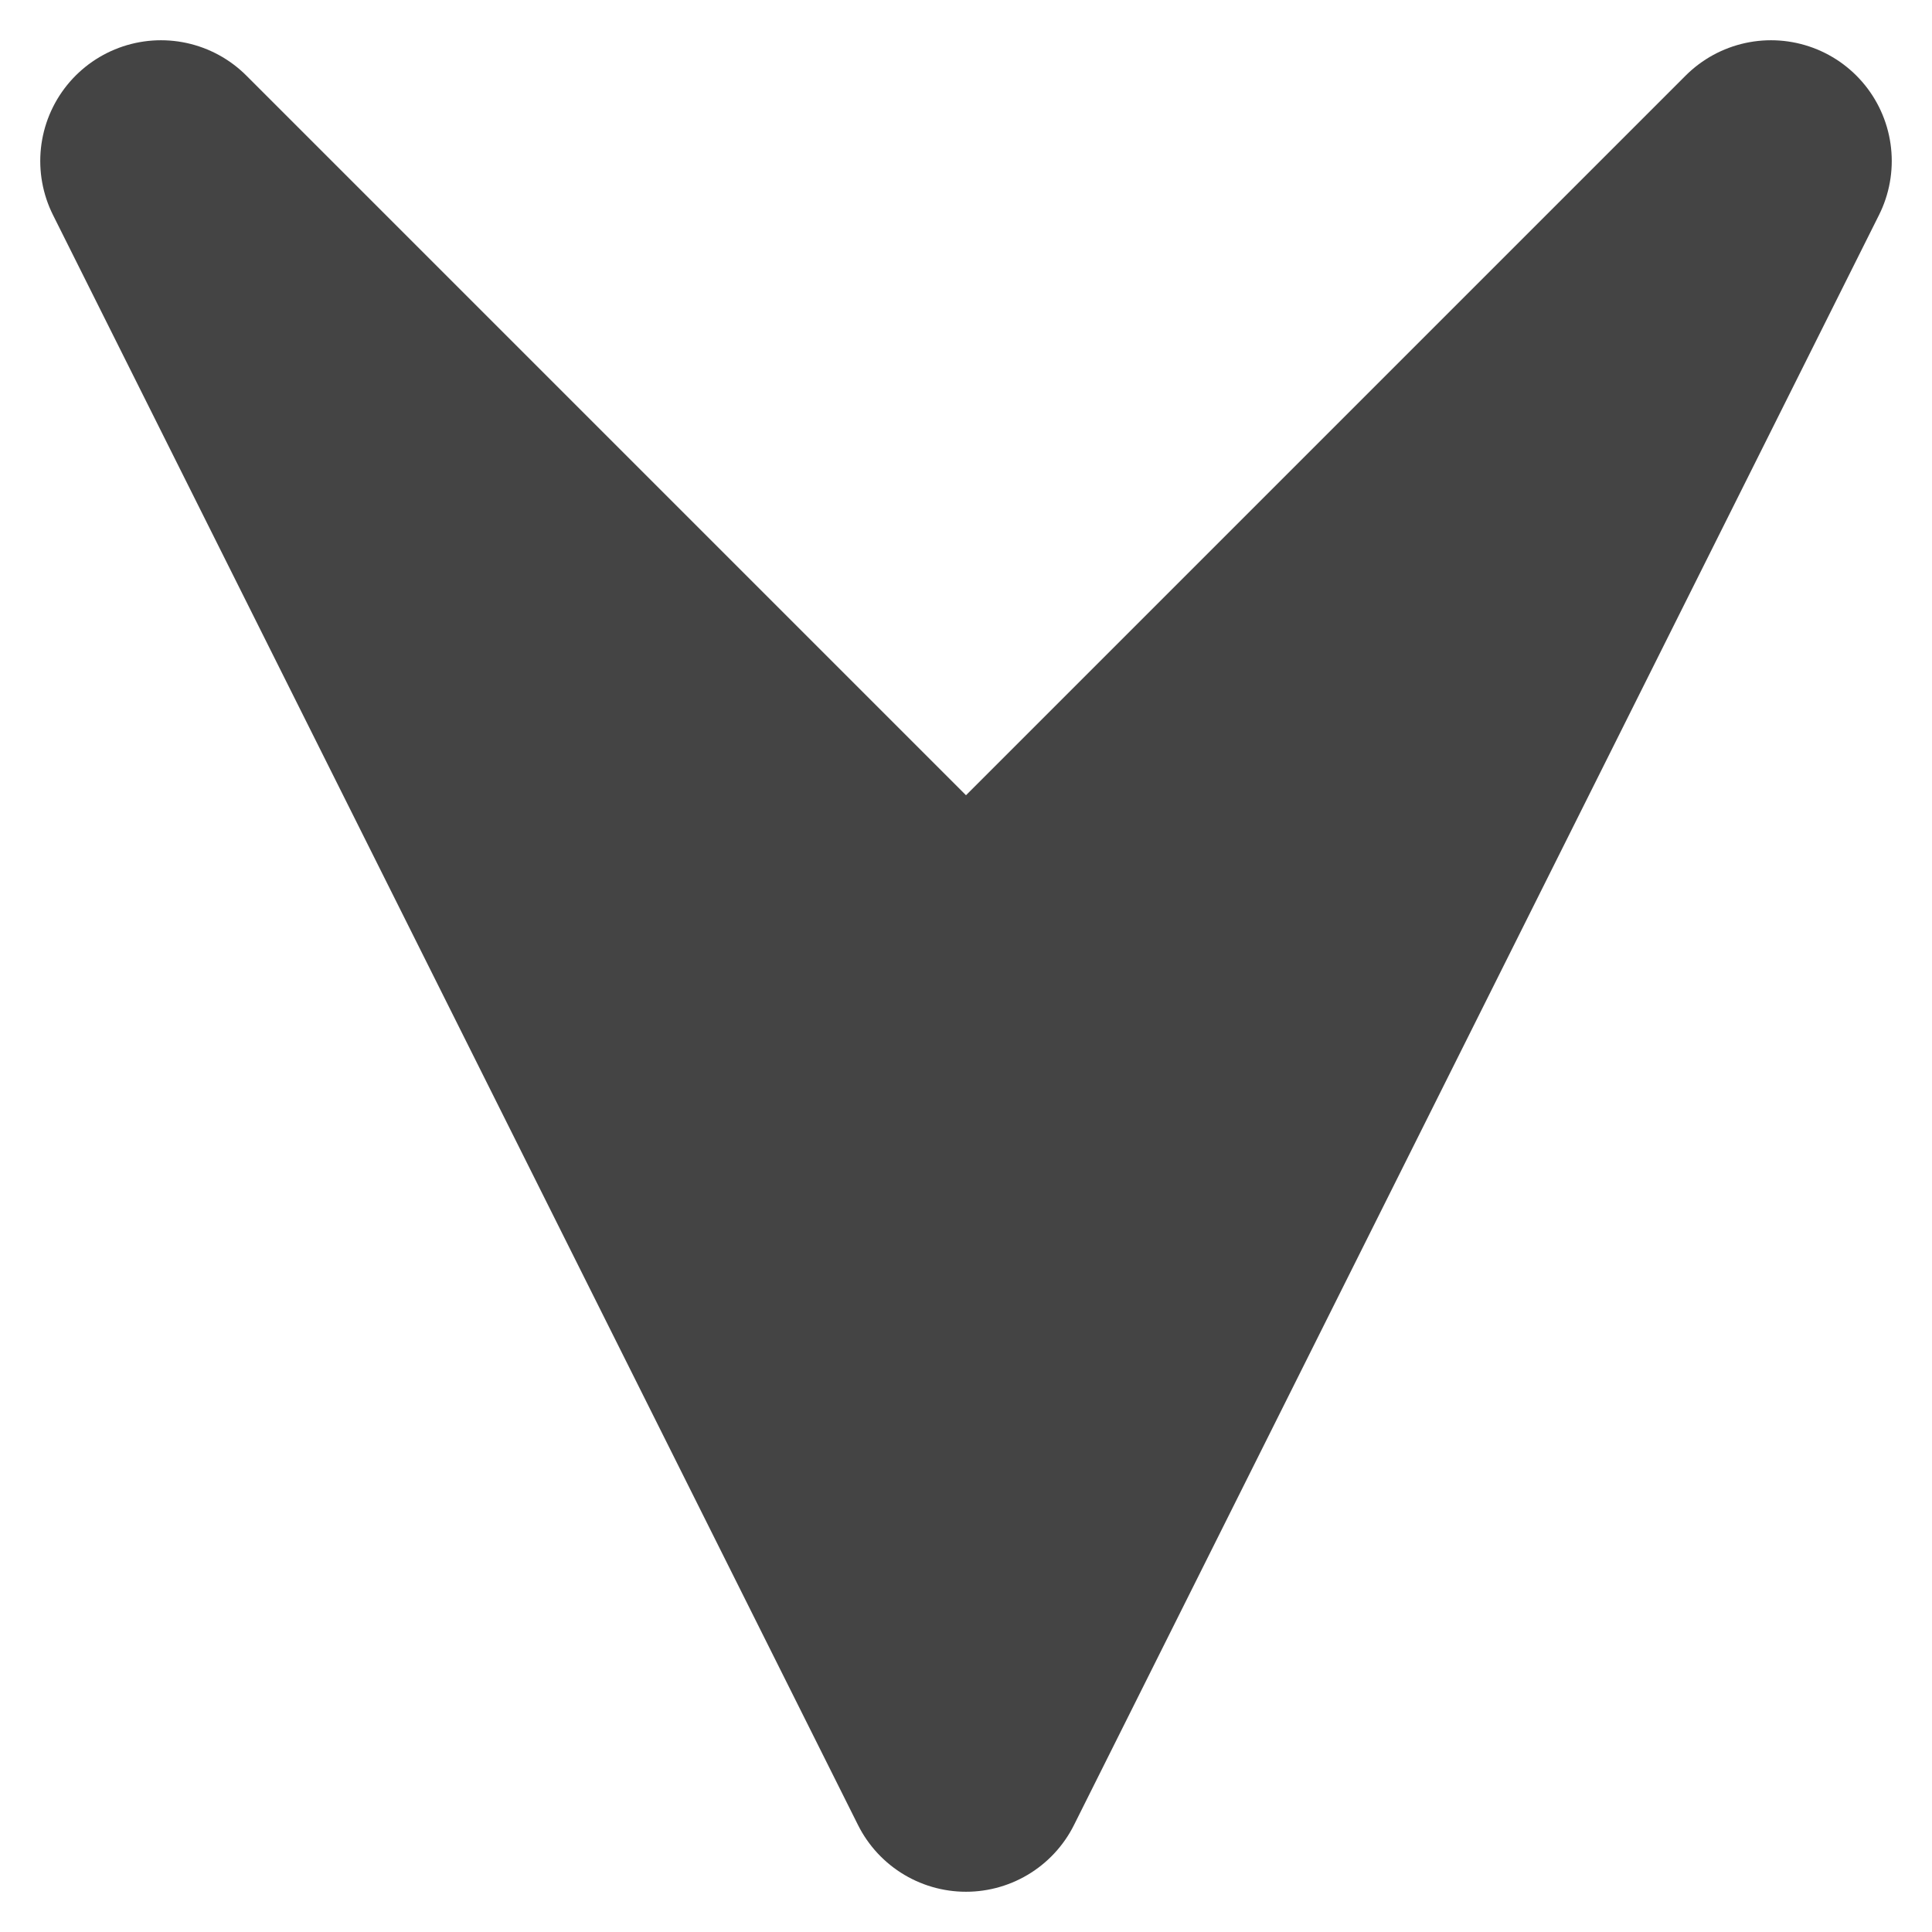 <?xml version="1.0" encoding="UTF-8" standalone="no"?>
<!-- Created with Inkscape (http://www.inkscape.org/) -->

<svg
  version="1.1"
  id="svg2"
  width="12"
  height="12"
  viewBox="0 0 12 12"
  sodipodi:docname="menu.svg"
  inkscape:version="1.1 (c68e22c387, 2021-05-23)"
  xmlns:inkscape="http://www.inkscape.org/namespaces/inkscape"
  xmlns:sodipodi="http://sodipodi.sourceforge.net/DTD/sodipodi-0.dtd"
  xmlns="http://www.w3.org/2000/svg"
  xmlns:svg="http://www.w3.org/2000/svg">
 <defs
   id="defs6" />
 <sodipodi:namedview
   id="namedview4"
   pagecolor="#ffffff"
   bordercolor="#666666"
   borderopacity="1.0"
   inkscape:pageshadow="2"
   inkscape:pageopacity="0.0"
   inkscape:pagecheckerboard="true"
   showgrid="true"
   showguides="true"
   inkscape:guide-bbox="true"
   guidetolerance="1"
   objecttolerance="3"
   inkscape:zoom="8.08"
   inkscape:cx="3.1559406"
   inkscape:cy="5.8168317"
   inkscape:window-width="1440"
   inkscape:window-height="900"
   inkscape:window-x="200"
   inkscape:window-y="232"
   inkscape:window-maximized="0"
   inkscape:current-layer="g8">
  <sodipodi:guide
    position="5.975,5.668"
    orientation="1,0"
    id="guide1758" />
  <inkscape:grid
    type="xygrid"
    id="grid1760"
    dotted="true" />
 </sodipodi:namedview>
 <g
   inkscape:groupmode="layer"
   inkscape:label="Image"
   id="g8">
  <path
    id="rect849"
    style="stroke-opacity:1;stroke-dasharray:none;stroke-miterlimit:4;stroke-linejoin:round;stroke-linecap:butt;stroke-width:1.5;stroke:#444;fill-opacity:1;fill:#444;"
    d="M 1,1 6,6 11,1 6,11 Z"
    sodipodi:nodetypes="ccccc" />
 </g>
</svg>
